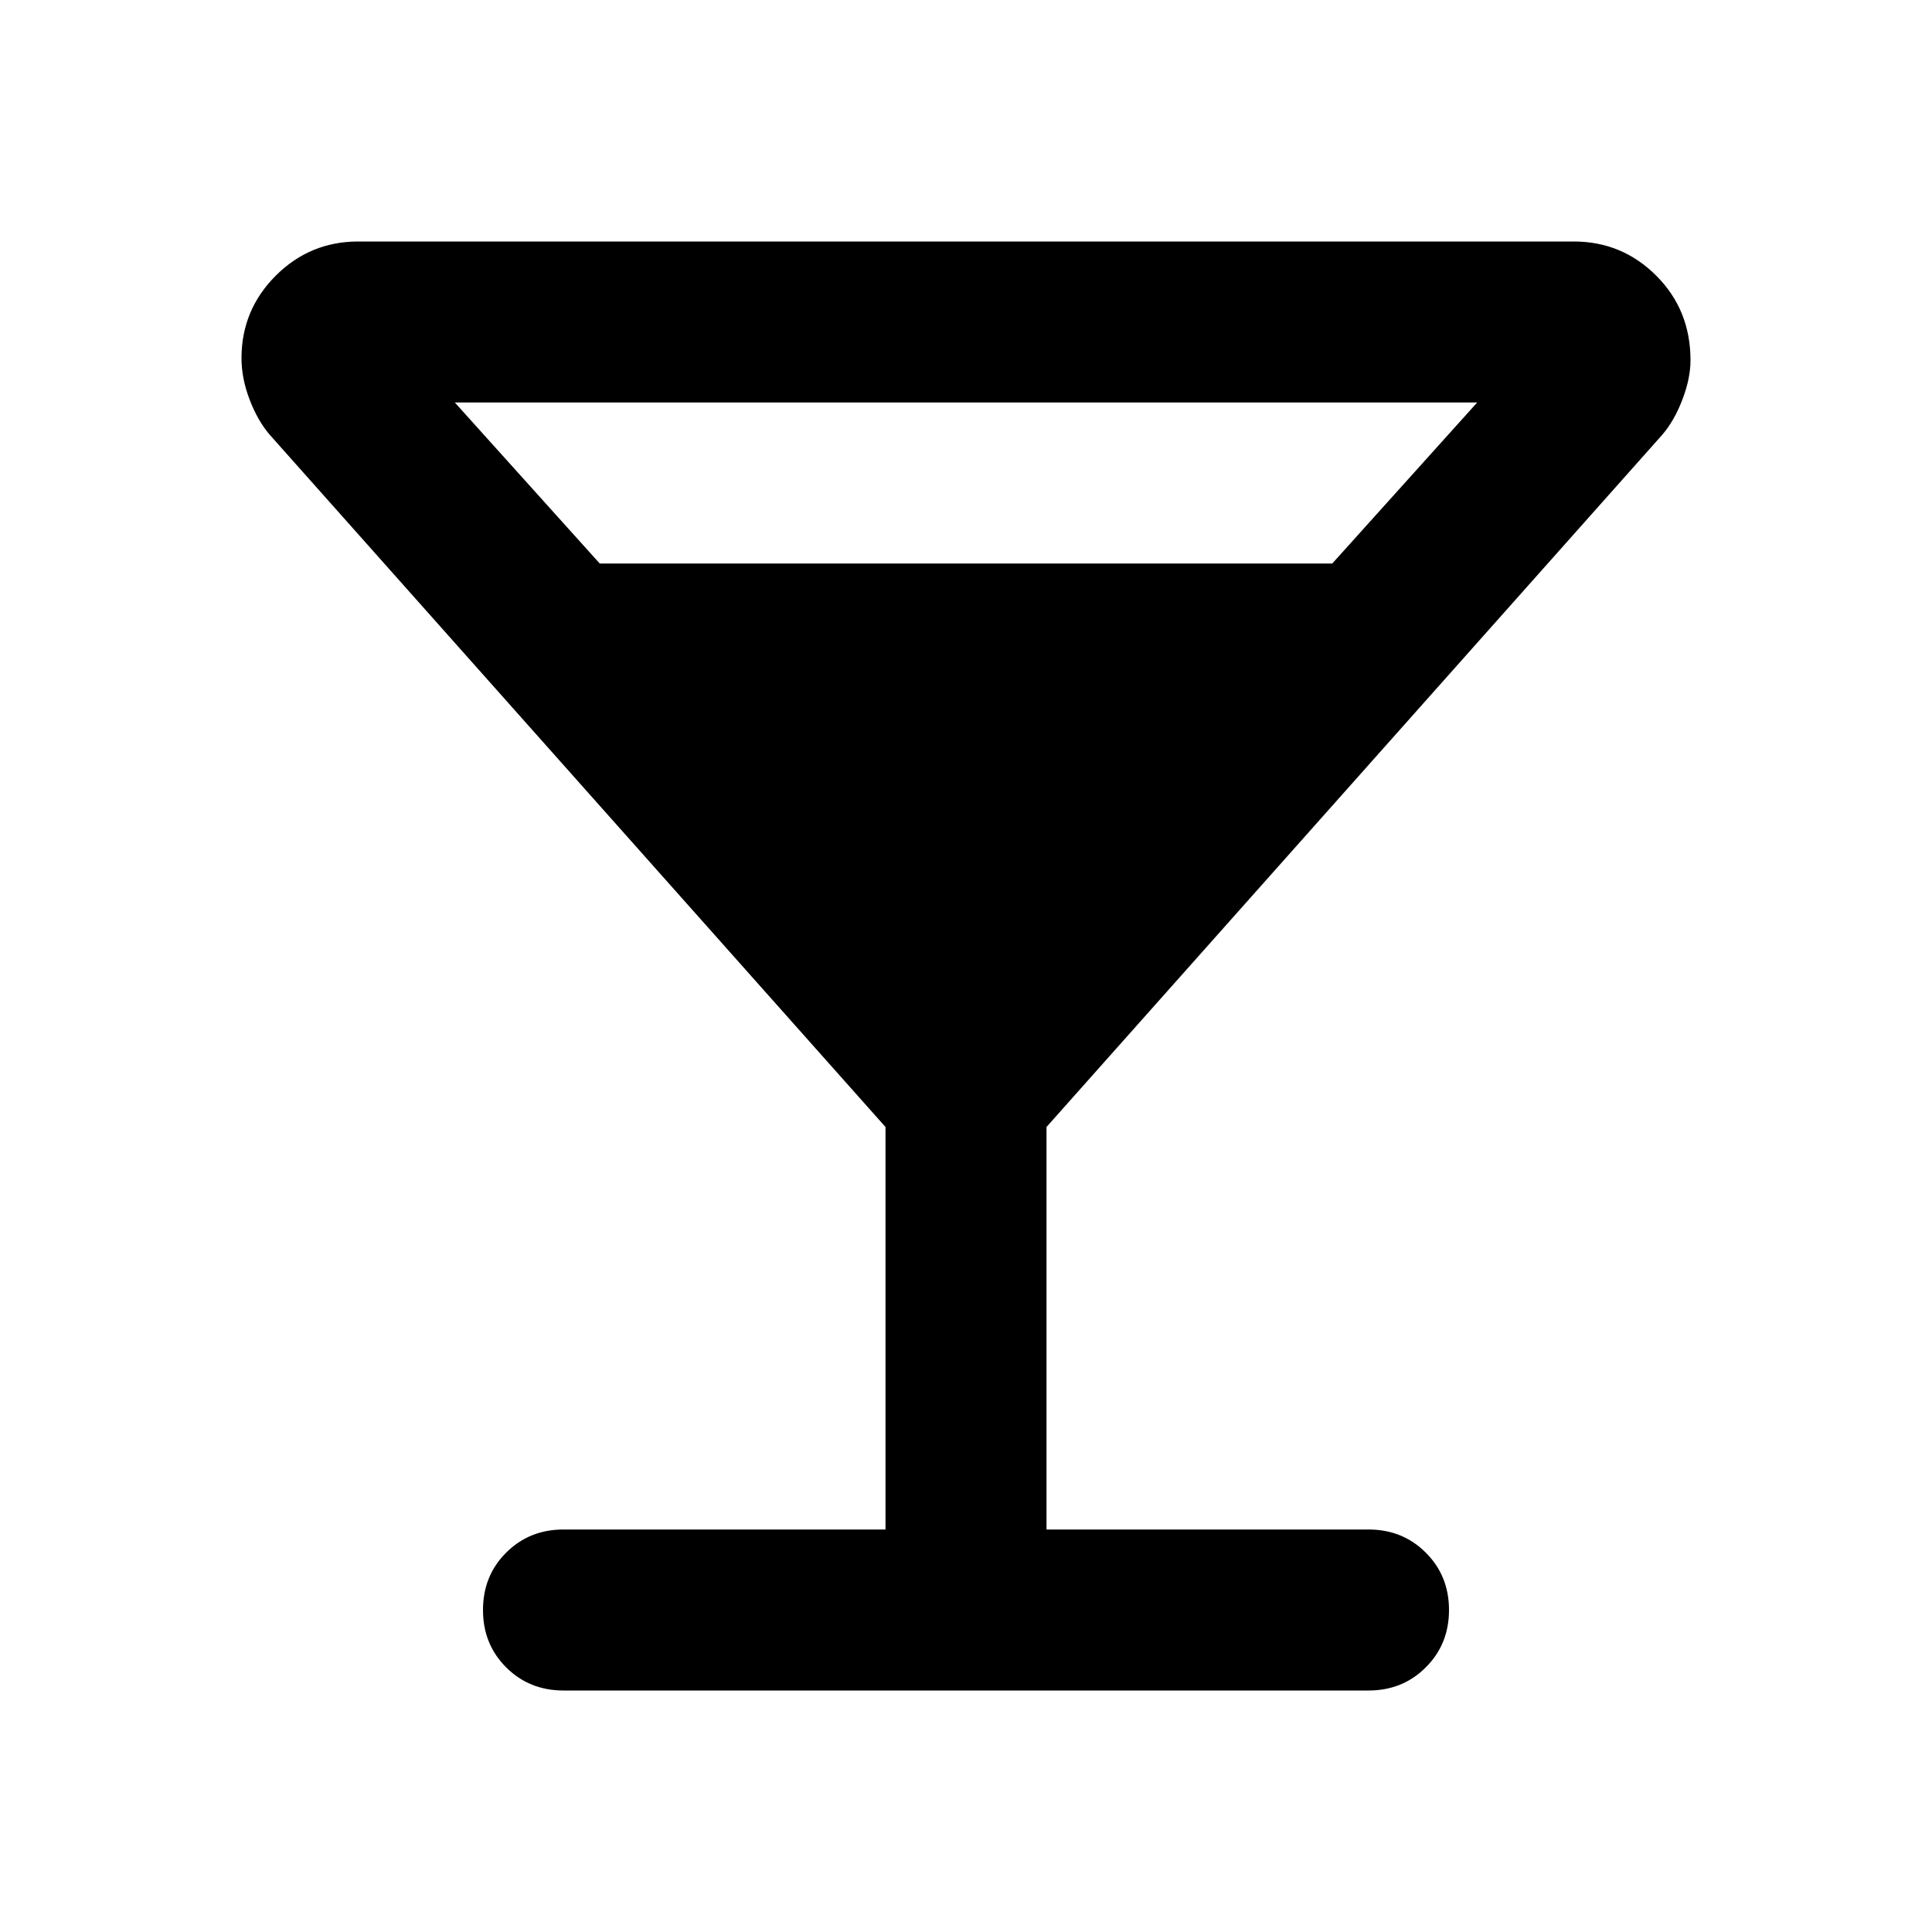 <svg xmlns="http://www.w3.org/2000/svg" height="24" width="24"><path d="M7 21Q6.575 21 6.287 20.712Q6 20.425 6 20Q6 19.575 6.287 19.288Q6.575 19 7 19H11V14L3.35 5.4Q3.2 5.225 3.1 4.962Q3 4.7 3 4.45Q3 3.85 3.425 3.425Q3.85 3 4.45 3H19.55Q20.15 3 20.575 3.425Q21 3.85 21 4.475Q21 4.7 20.9 4.962Q20.8 5.225 20.65 5.4L13 14V19H17Q17.425 19 17.712 19.288Q18 19.575 18 20Q18 20.425 17.712 20.712Q17.425 21 17 21ZM7.45 7H16.55L18.35 5H5.65ZM12 12.1 14.775 9H9.225ZM12 12.1 9.225 9H14.775Z"/></svg>